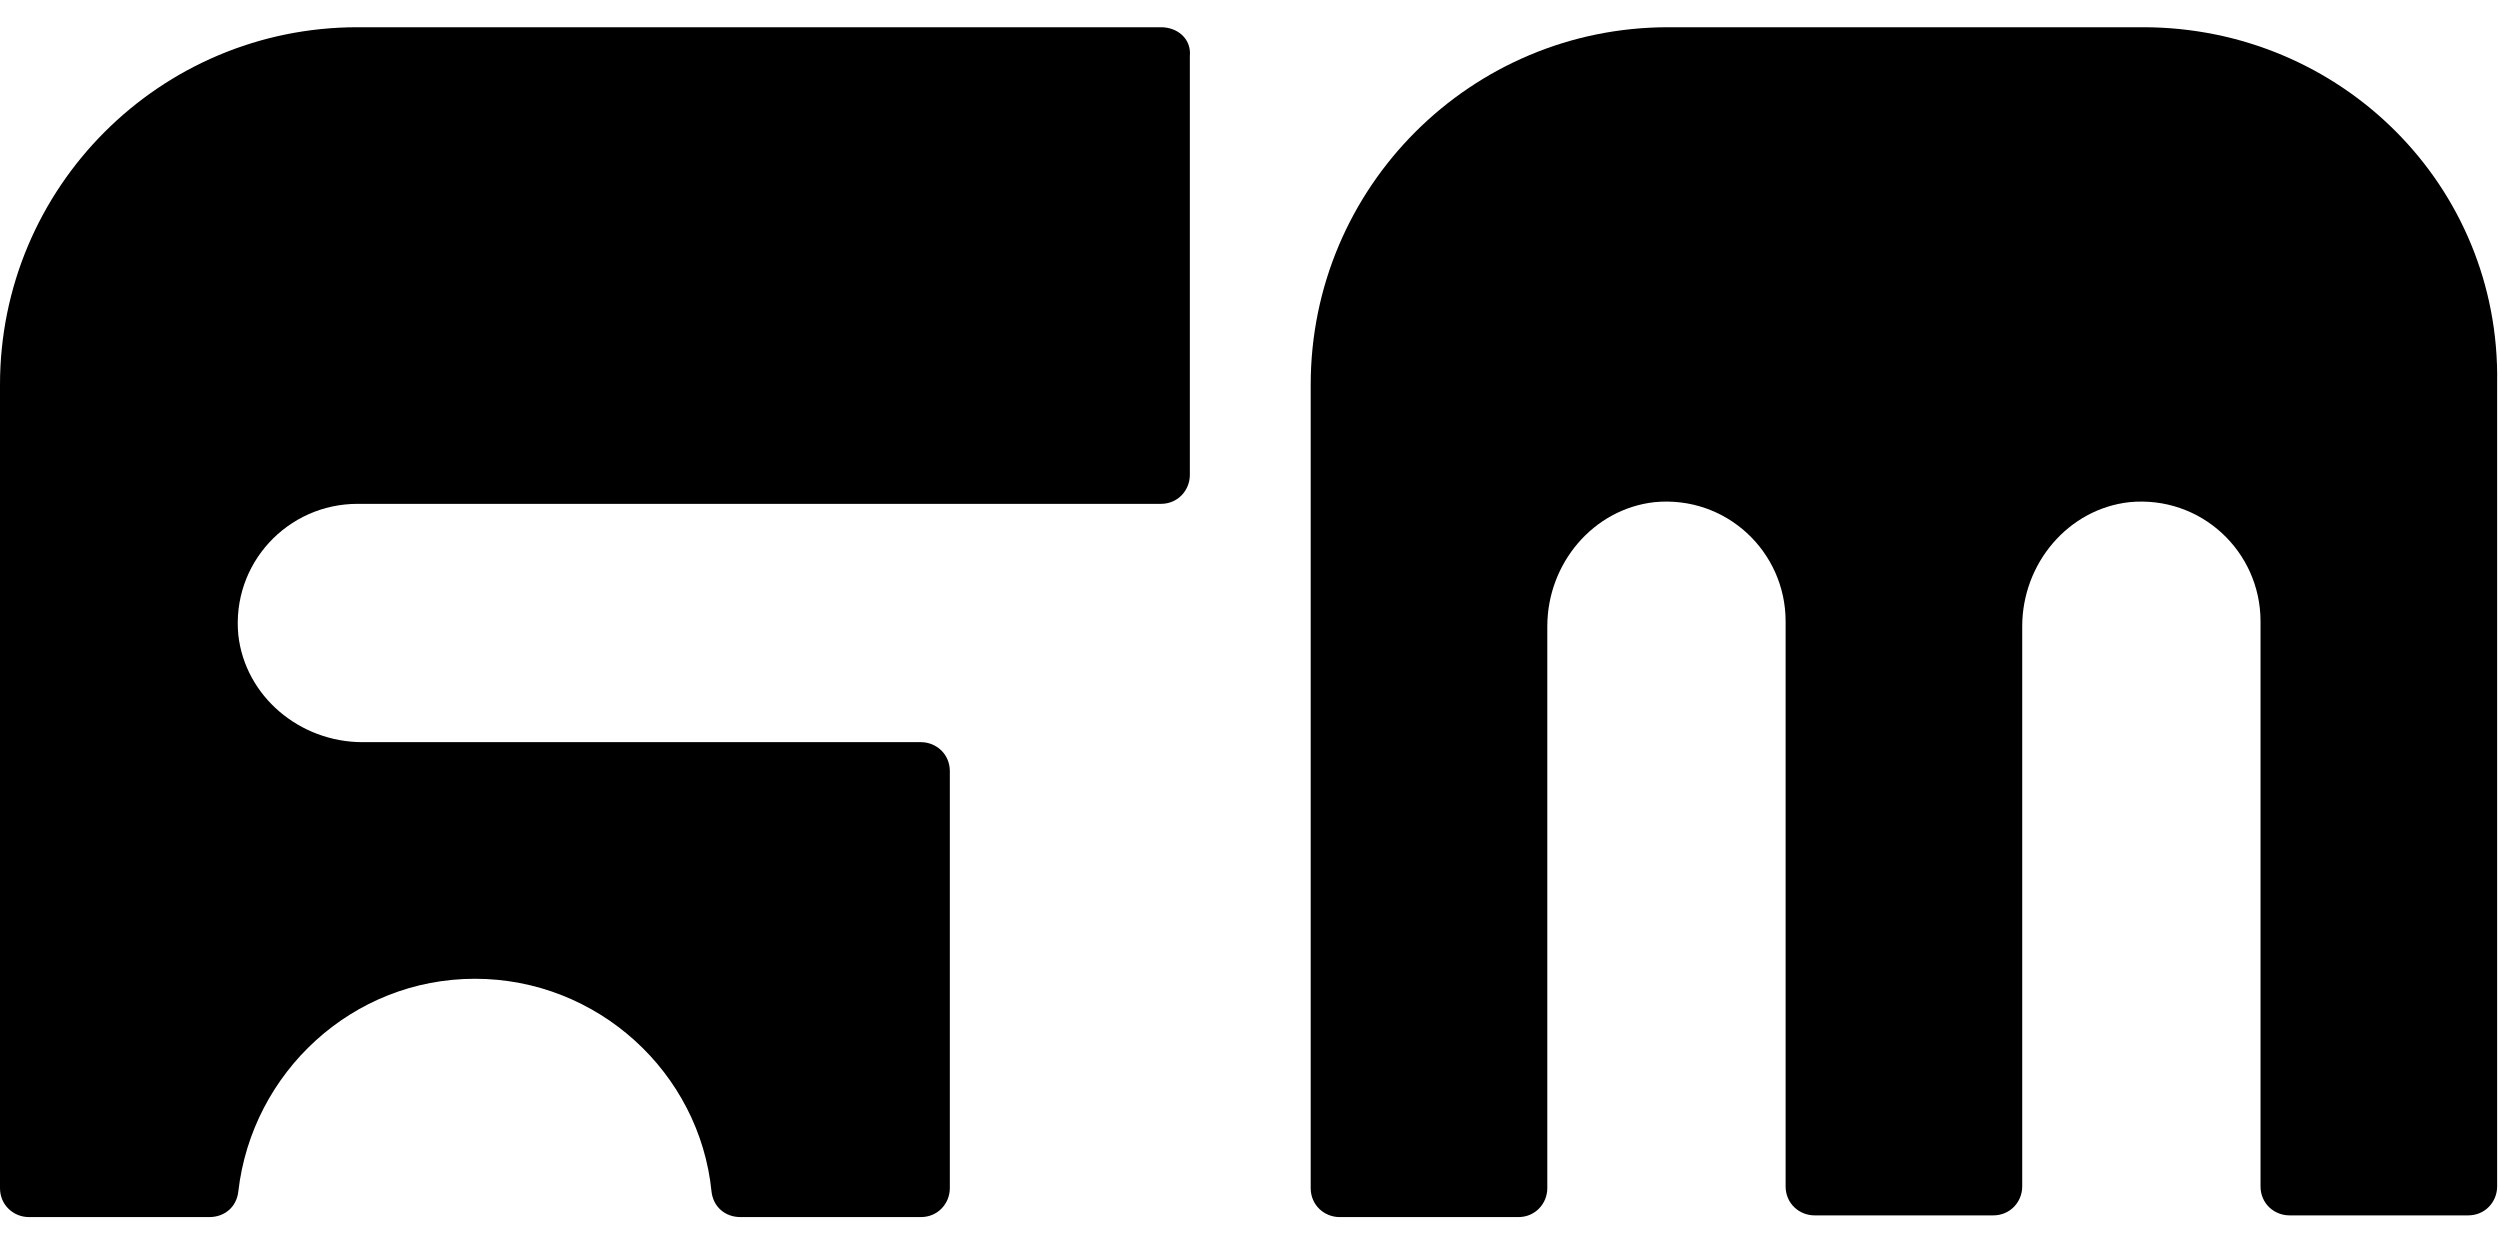 <?xml version="1.0" encoding="utf-8"?>
<!-- Generator: Adobe Illustrator 24.1.3, SVG Export Plug-In . SVG Version: 6.00 Build 0)  -->
<svg version="1.1" id="Layer_1" xmlns:serif="http://www.serif.com/"
	 xmlns="http://www.w3.org/2000/svg" xmlns:xlink="http://www.w3.org/1999/xlink" x="0px" y="0px" viewBox="0 0 612 305"
	 style="enable-background:new 0 0 612 305;" xml:space="preserve">
<g transform="matrix(4.167,0,0,4.167,0,0)">
	<path d="M125.9,1.6H98c-11.6,0-21,9.4-21,21v47.2c0,1,0.8,1.7,1.7,1.7h10.5c1,0,1.7-0.8,1.7-1.7V36.8c0-3.7,2.7-6.9,6.3-7.3
		c4.2-0.4,7.7,2.9,7.7,7v33.2c0,1,0.8,1.7,1.7,1.7h10.5c1,0,1.7-0.8,1.7-1.7V36.8c0-3.7,2.7-6.9,6.3-7.3c4.2-0.4,7.7,2.9,7.7,7v33.2
		c0,1,0.8,1.7,1.7,1.7h10.5c1,0,1.7-0.8,1.7-1.7V22.5C146.9,10.9,137.5,1.6,125.9,1.6z"/>
	<path d="M68.2,1.6H21c-11.6,0-21,9.4-21,21v47.2c0,1,0.8,1.7,1.7,1.7h10.6c0.9,0,1.6-0.6,1.7-1.5c0.8-7,6.7-12.5,13.9-12.5
		c7.2,0,13.2,5.5,13.9,12.5c0.1,0.9,0.8,1.5,1.7,1.5h10.6c1,0,1.7-0.8,1.7-1.7V45.3c0-1-0.8-1.7-1.7-1.7H21.3
		c-3.7,0-6.9-2.7-7.3-6.3c-0.4-4.2,2.9-7.7,7-7.7h47.2c1,0,1.7-0.8,1.7-1.7V3.3C70,2.3,69.2,1.6,68.2,1.6z"/>
</g>
</svg>

